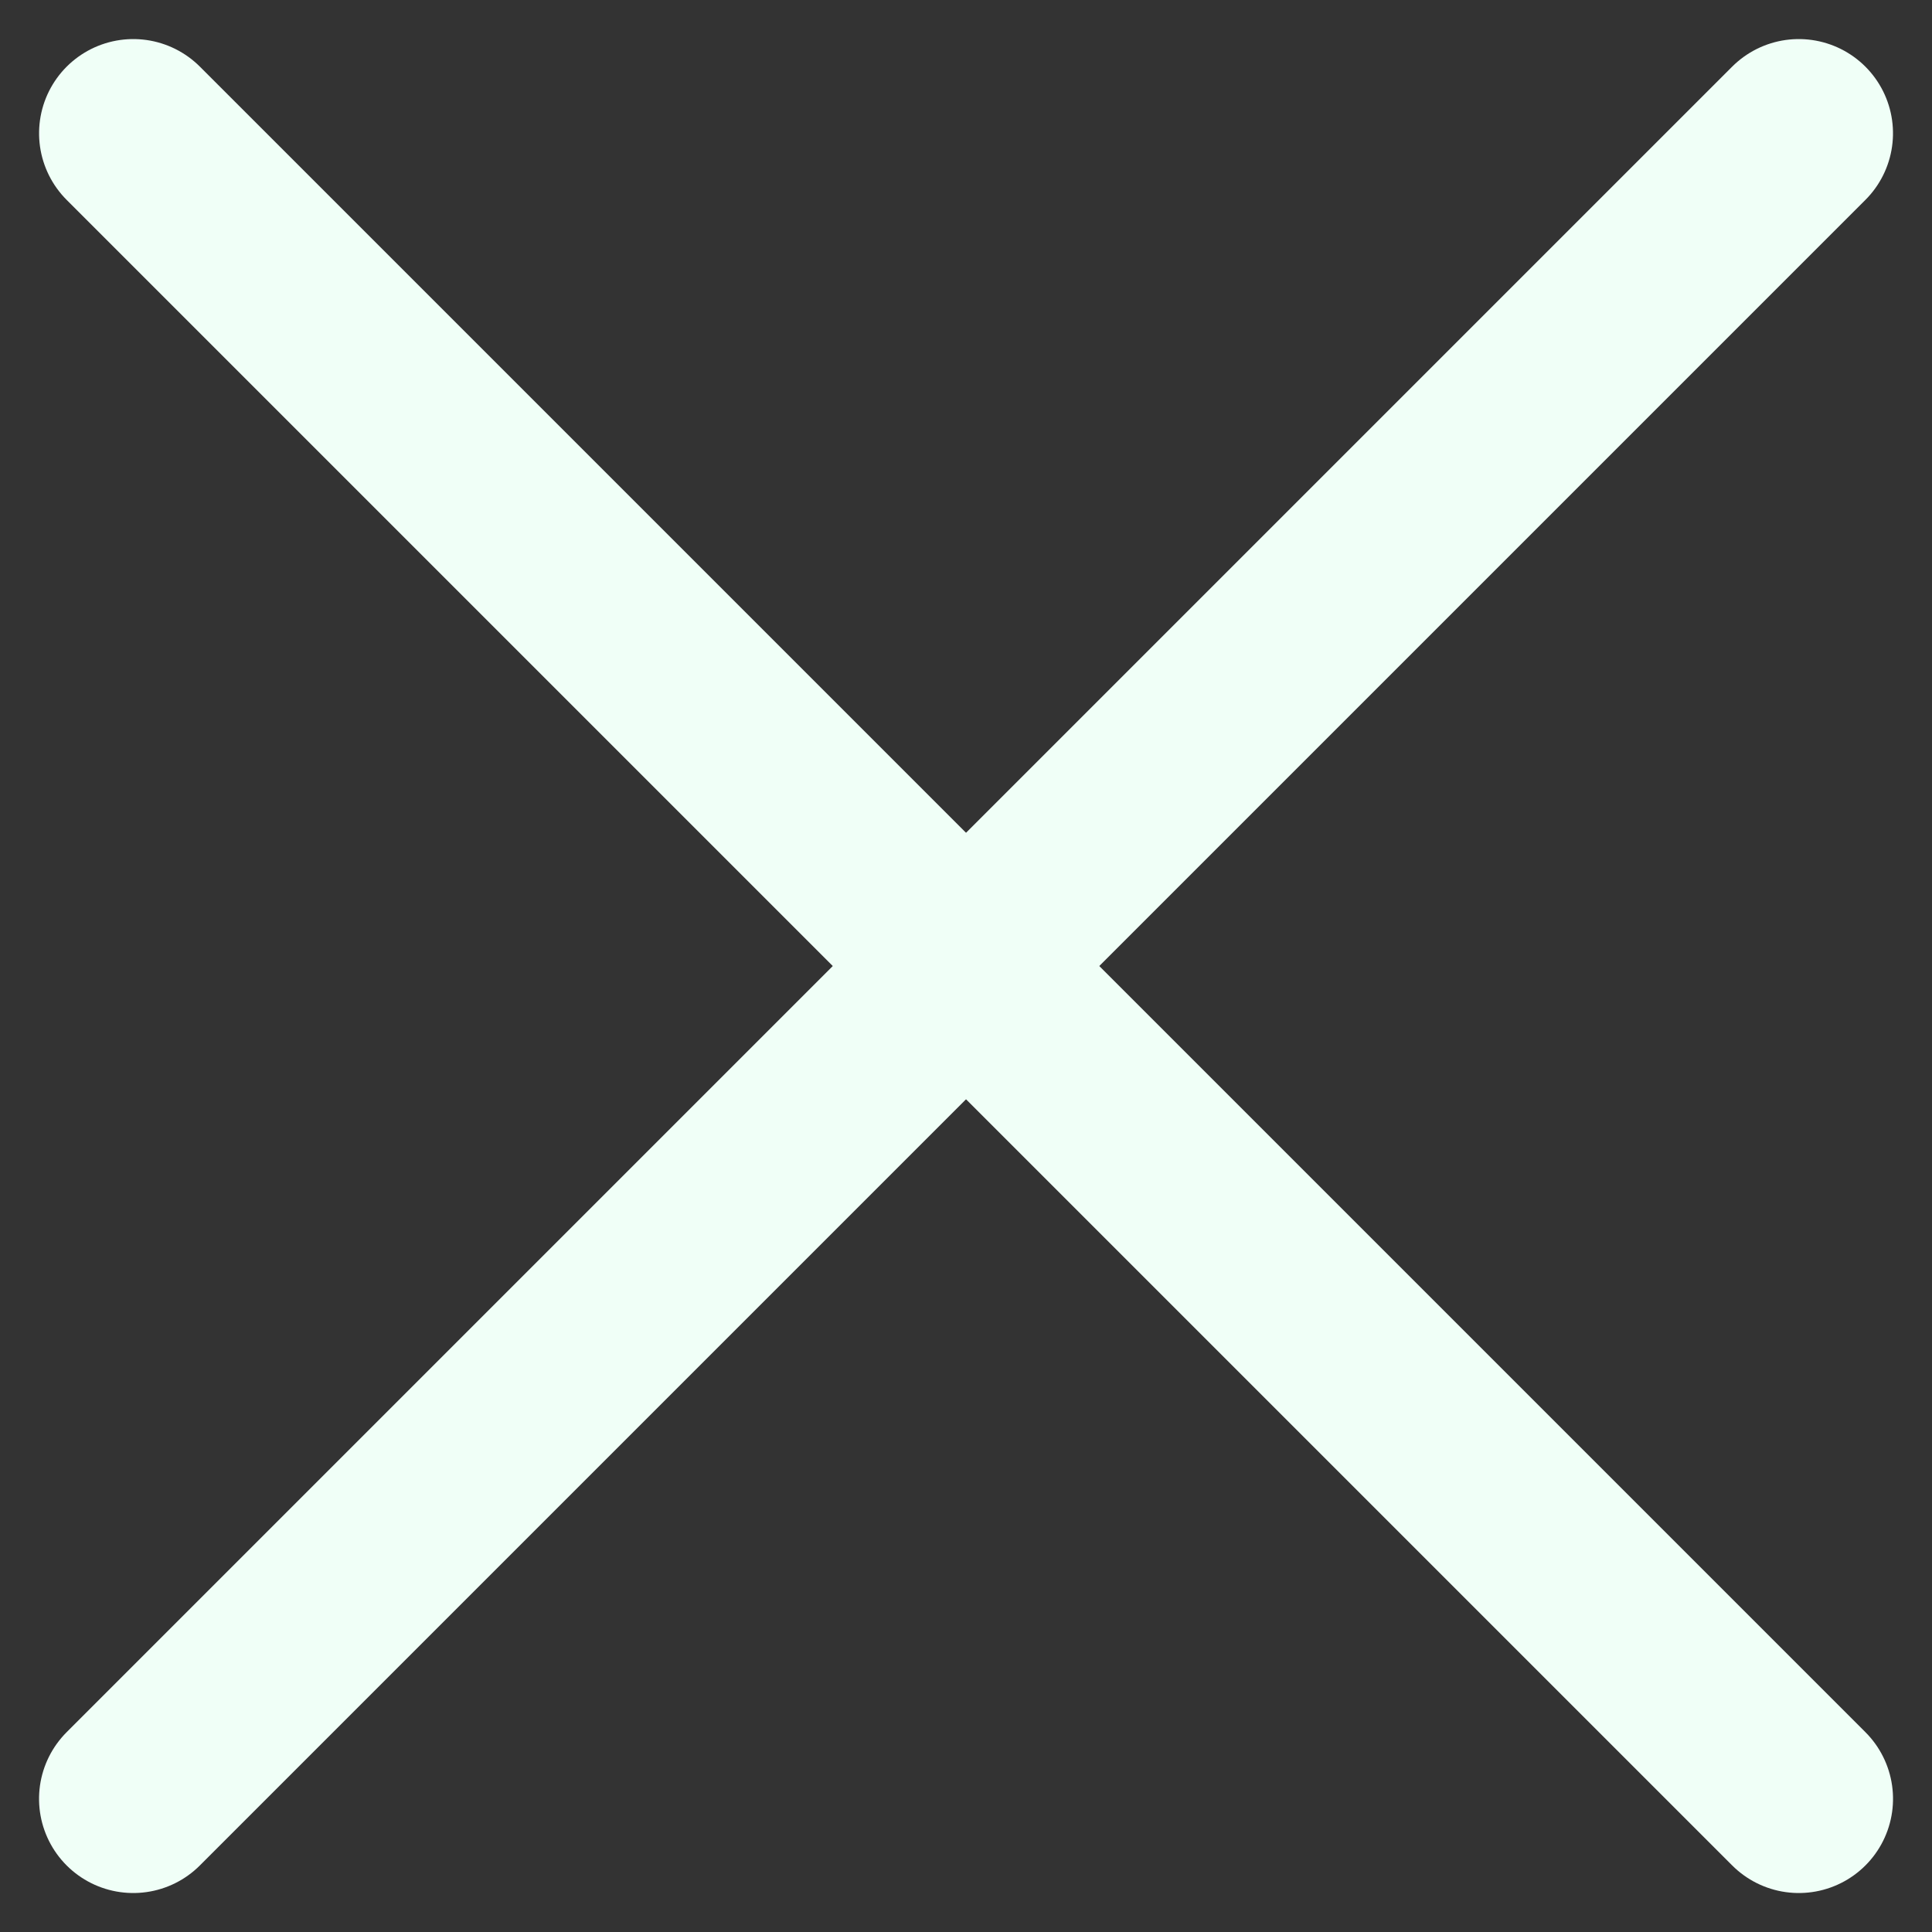 <svg xmlns="http://www.w3.org/2000/svg" width="30.759" height="30.759" viewBox="0 0 30.759 30.759">
  <rect x="0" y="0" width="30.759" height="30.759" fill="#333333" stroke="none"/>
  <g id="Group_44" data-name="Group 44" transform="translate(-1786.12 -293.957)">
    <g id="Group_43" data-name="Group 43">
      <line id="Line_4" data-name="Line 4" x2="37.5" transform="translate(1788.242 296.079) rotate(45)" fill="none" stroke="#f0fff7" stroke-linecap="round" stroke-width="3"/>
      <line id="Line_6" data-name="Line 6" x2="37.5" transform="translate(1814.758 296.079) rotate(135)" fill="none" stroke="#f0fff7" stroke-linecap="round" stroke-width="3"/>
    </g>
  </g>
</svg>

